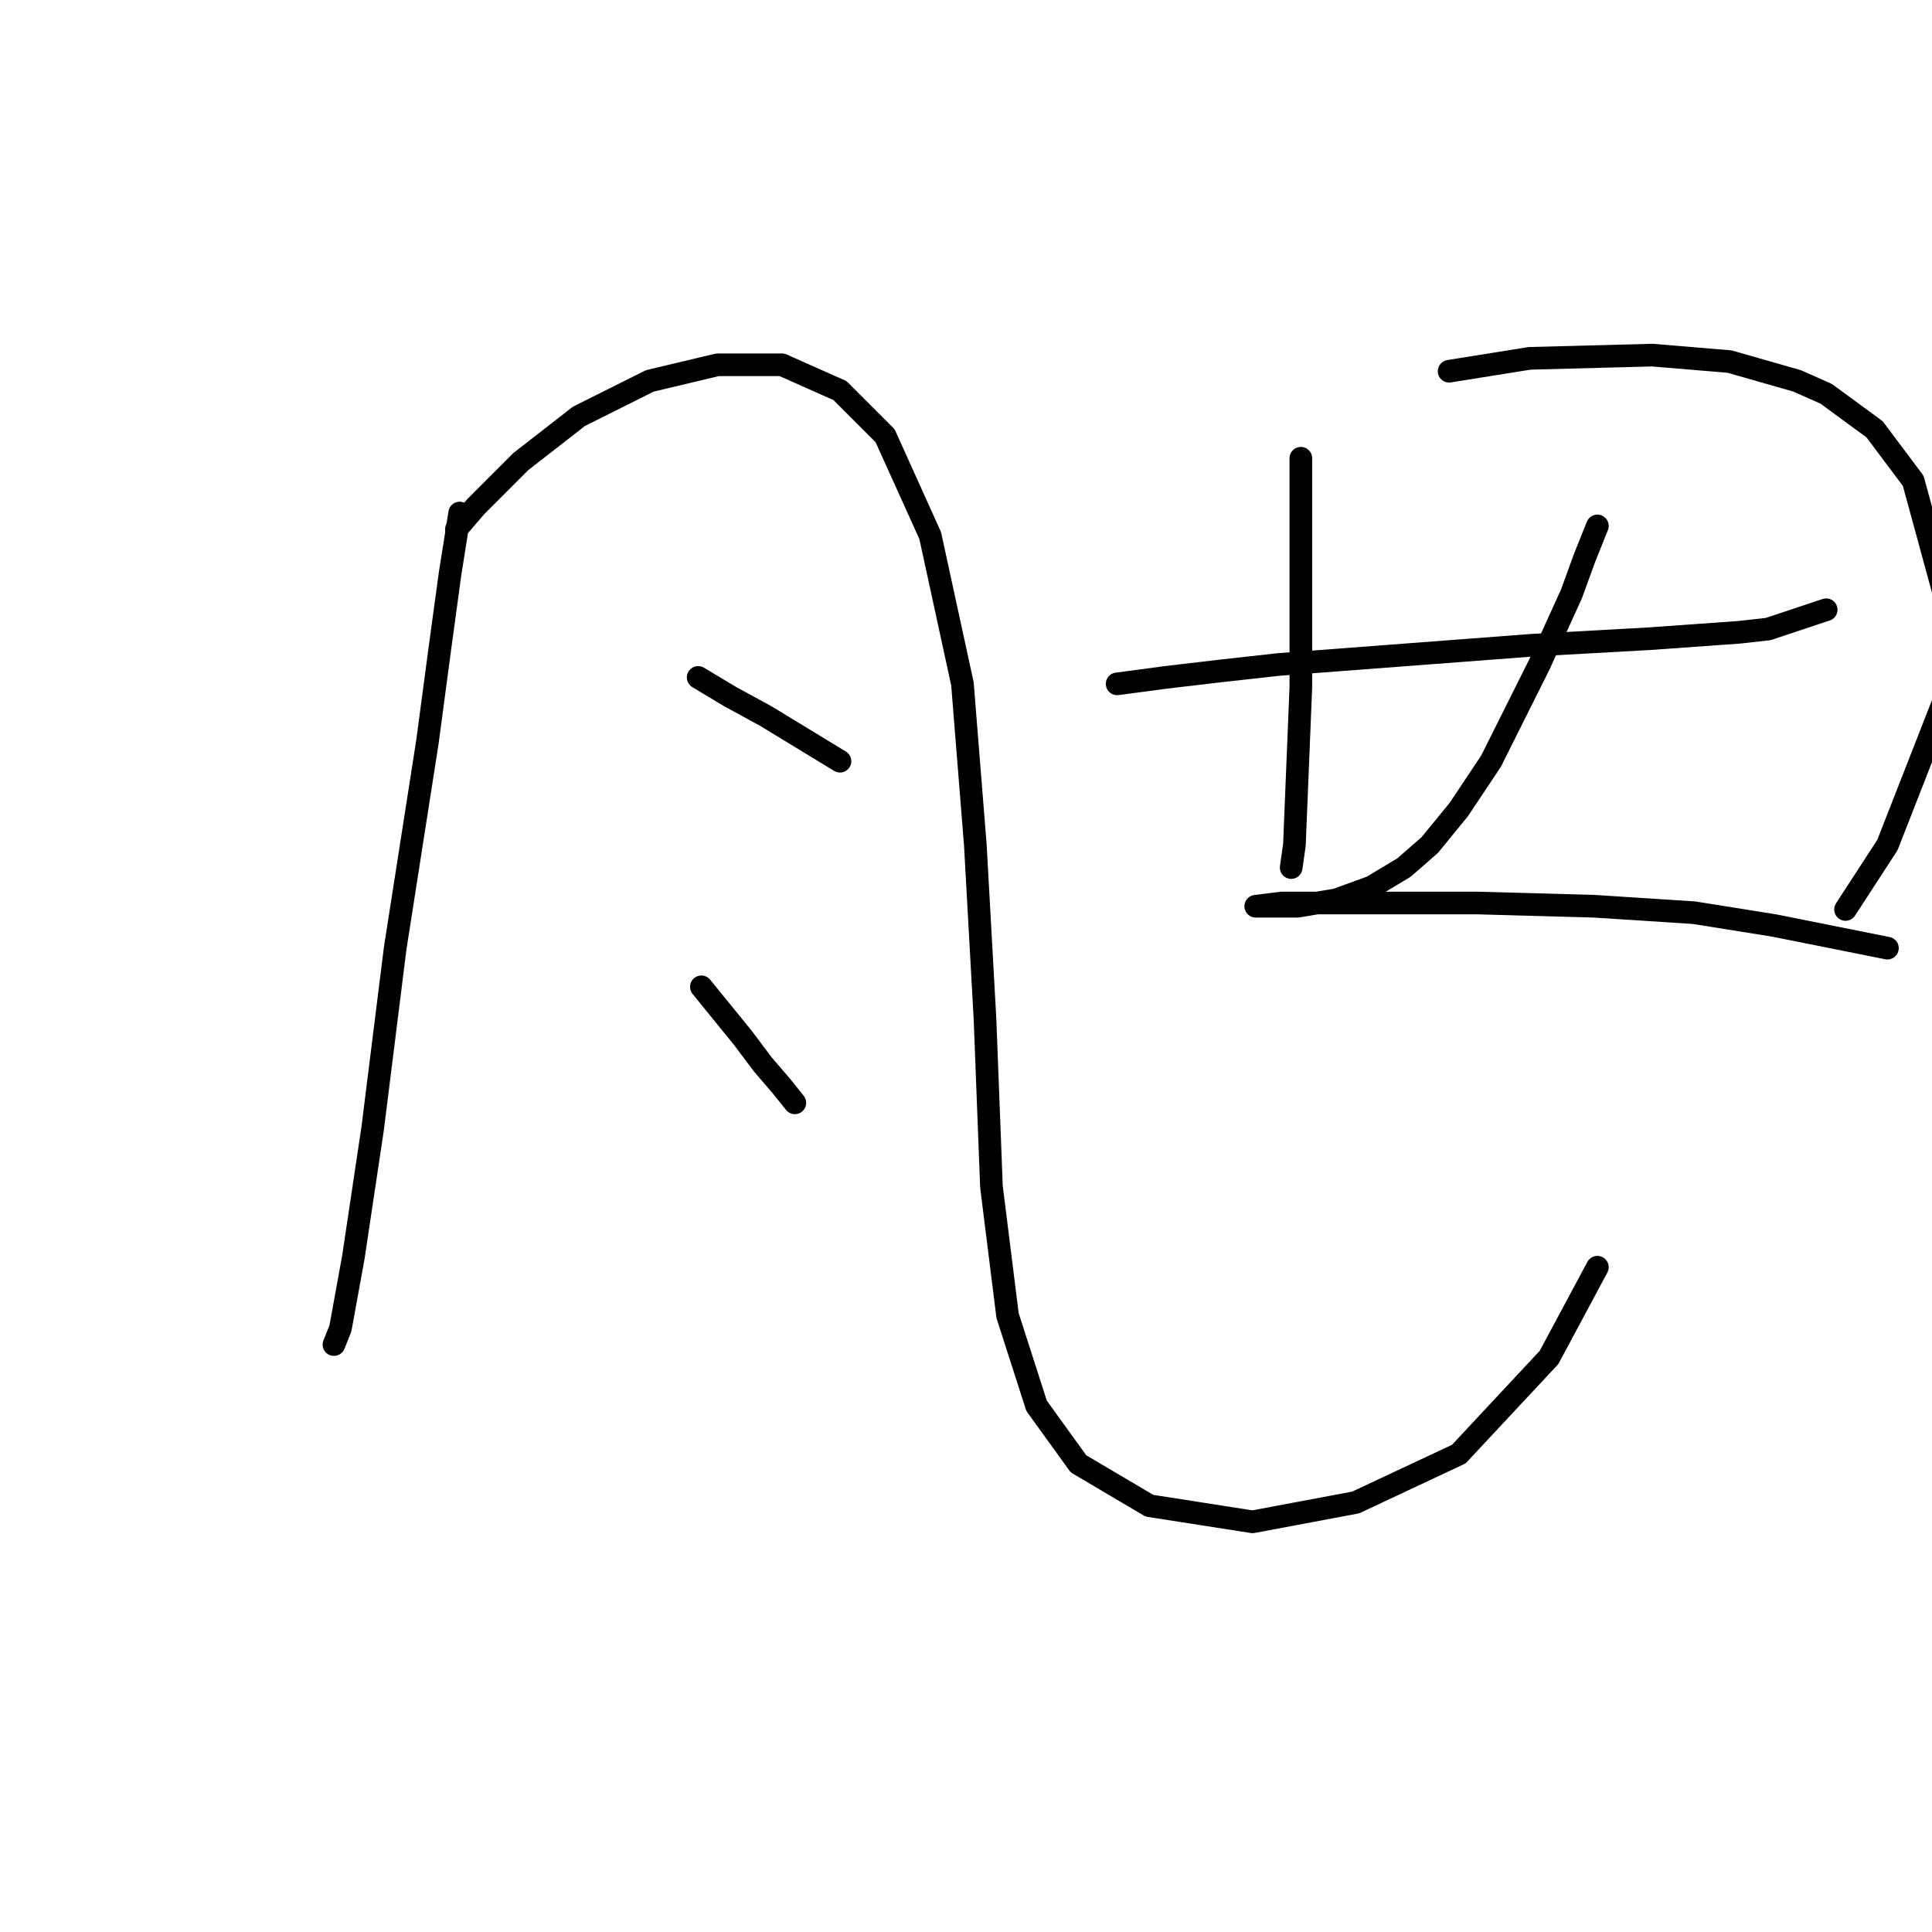 <?xml version="1.0" standalone="no"?>
    <svg width="256" height="256" xmlns="http://www.w3.org/2000/svg" version="1.1">
    <polyline stroke="black" stroke-width="3" stroke-linecap="round" fill="transparent" stroke-linejoin="round" points="60.908 67.981 59.626 76.095 58.345 85.49 56.637 98.302 52.366 125.634 49.377 149.549 46.815 166.631 45.106 176.026 44.252 178.162 44.252 178.162 " />
        <polyline stroke="black" stroke-width="3" stroke-linecap="round" fill="transparent" stroke-linejoin="round" points="60.48 70.116 63.043 67.127 66.032 64.137 69.022 61.148 76.709 55.169 86.104 50.472 95.072 48.336 103.613 48.336 111.3 51.753 117.279 57.732 123.258 70.97 127.528 90.615 129.237 111.968 130.518 135.029 131.372 157.236 133.507 174.318 137.351 186.276 142.902 193.963 152.298 199.514 165.964 201.65 179.629 199.087 193.295 192.681 205.253 179.87 211.659 167.912 211.659 167.912 " />
        <polyline stroke="black" stroke-width="3" stroke-linecap="round" fill="transparent" stroke-linejoin="round" points="92.51 89.761 96.78 92.323 101.478 94.885 111.3 100.864 111.3 100.864 " />
        <polyline stroke="black" stroke-width="3" stroke-linecap="round" fill="transparent" stroke-linejoin="round" points="92.937 130.758 98.489 137.591 101.051 141.008 103.613 143.997 105.321 146.132 105.321 146.132 " />
        <polyline stroke="black" stroke-width="3" stroke-linecap="round" fill="transparent" stroke-linejoin="round" points="172.369 60.721 172.369 68.835 172.369 76.522 172.369 91.042 171.515 111.968 171.088 114.957 171.088 114.957 " />
        <polyline stroke="black" stroke-width="3" stroke-linecap="round" fill="transparent" stroke-linejoin="round" points="192.014 49.19 202.69 47.482 218.919 47.055 229.168 47.909 238.136 50.472 241.98 52.18 248.385 56.877 253.51 63.71 258.635 82.501 257.781 92.323 250.094 111.968 244.542 120.509 244.542 120.509 " />
        <polyline stroke="black" stroke-width="3" stroke-linecap="round" fill="transparent" stroke-linejoin="round" points="148.027 90.615 154.433 89.761 161.693 88.907 169.38 88.053 203.117 85.49 218.491 84.636 230.449 83.782 234.293 83.355 241.98 80.793 241.98 80.793 " />
        <polyline stroke="black" stroke-width="3" stroke-linecap="round" fill="transparent" stroke-linejoin="round" points="211.659 69.689 209.95 73.96 208.242 78.657 203.972 88.053 199.701 96.594 197.566 100.864 193.295 107.27 189.452 111.968 186.035 114.957 181.765 117.519 177.067 119.228 171.942 120.082 168.526 120.082 166.818 120.082 166.391 120.082 169.807 119.655 180.483 119.655 195.857 119.655 211.232 120.082 224.47 120.936 235.147 122.644 243.688 124.352 250.094 125.634 250.094 125.634 " />
        </svg>